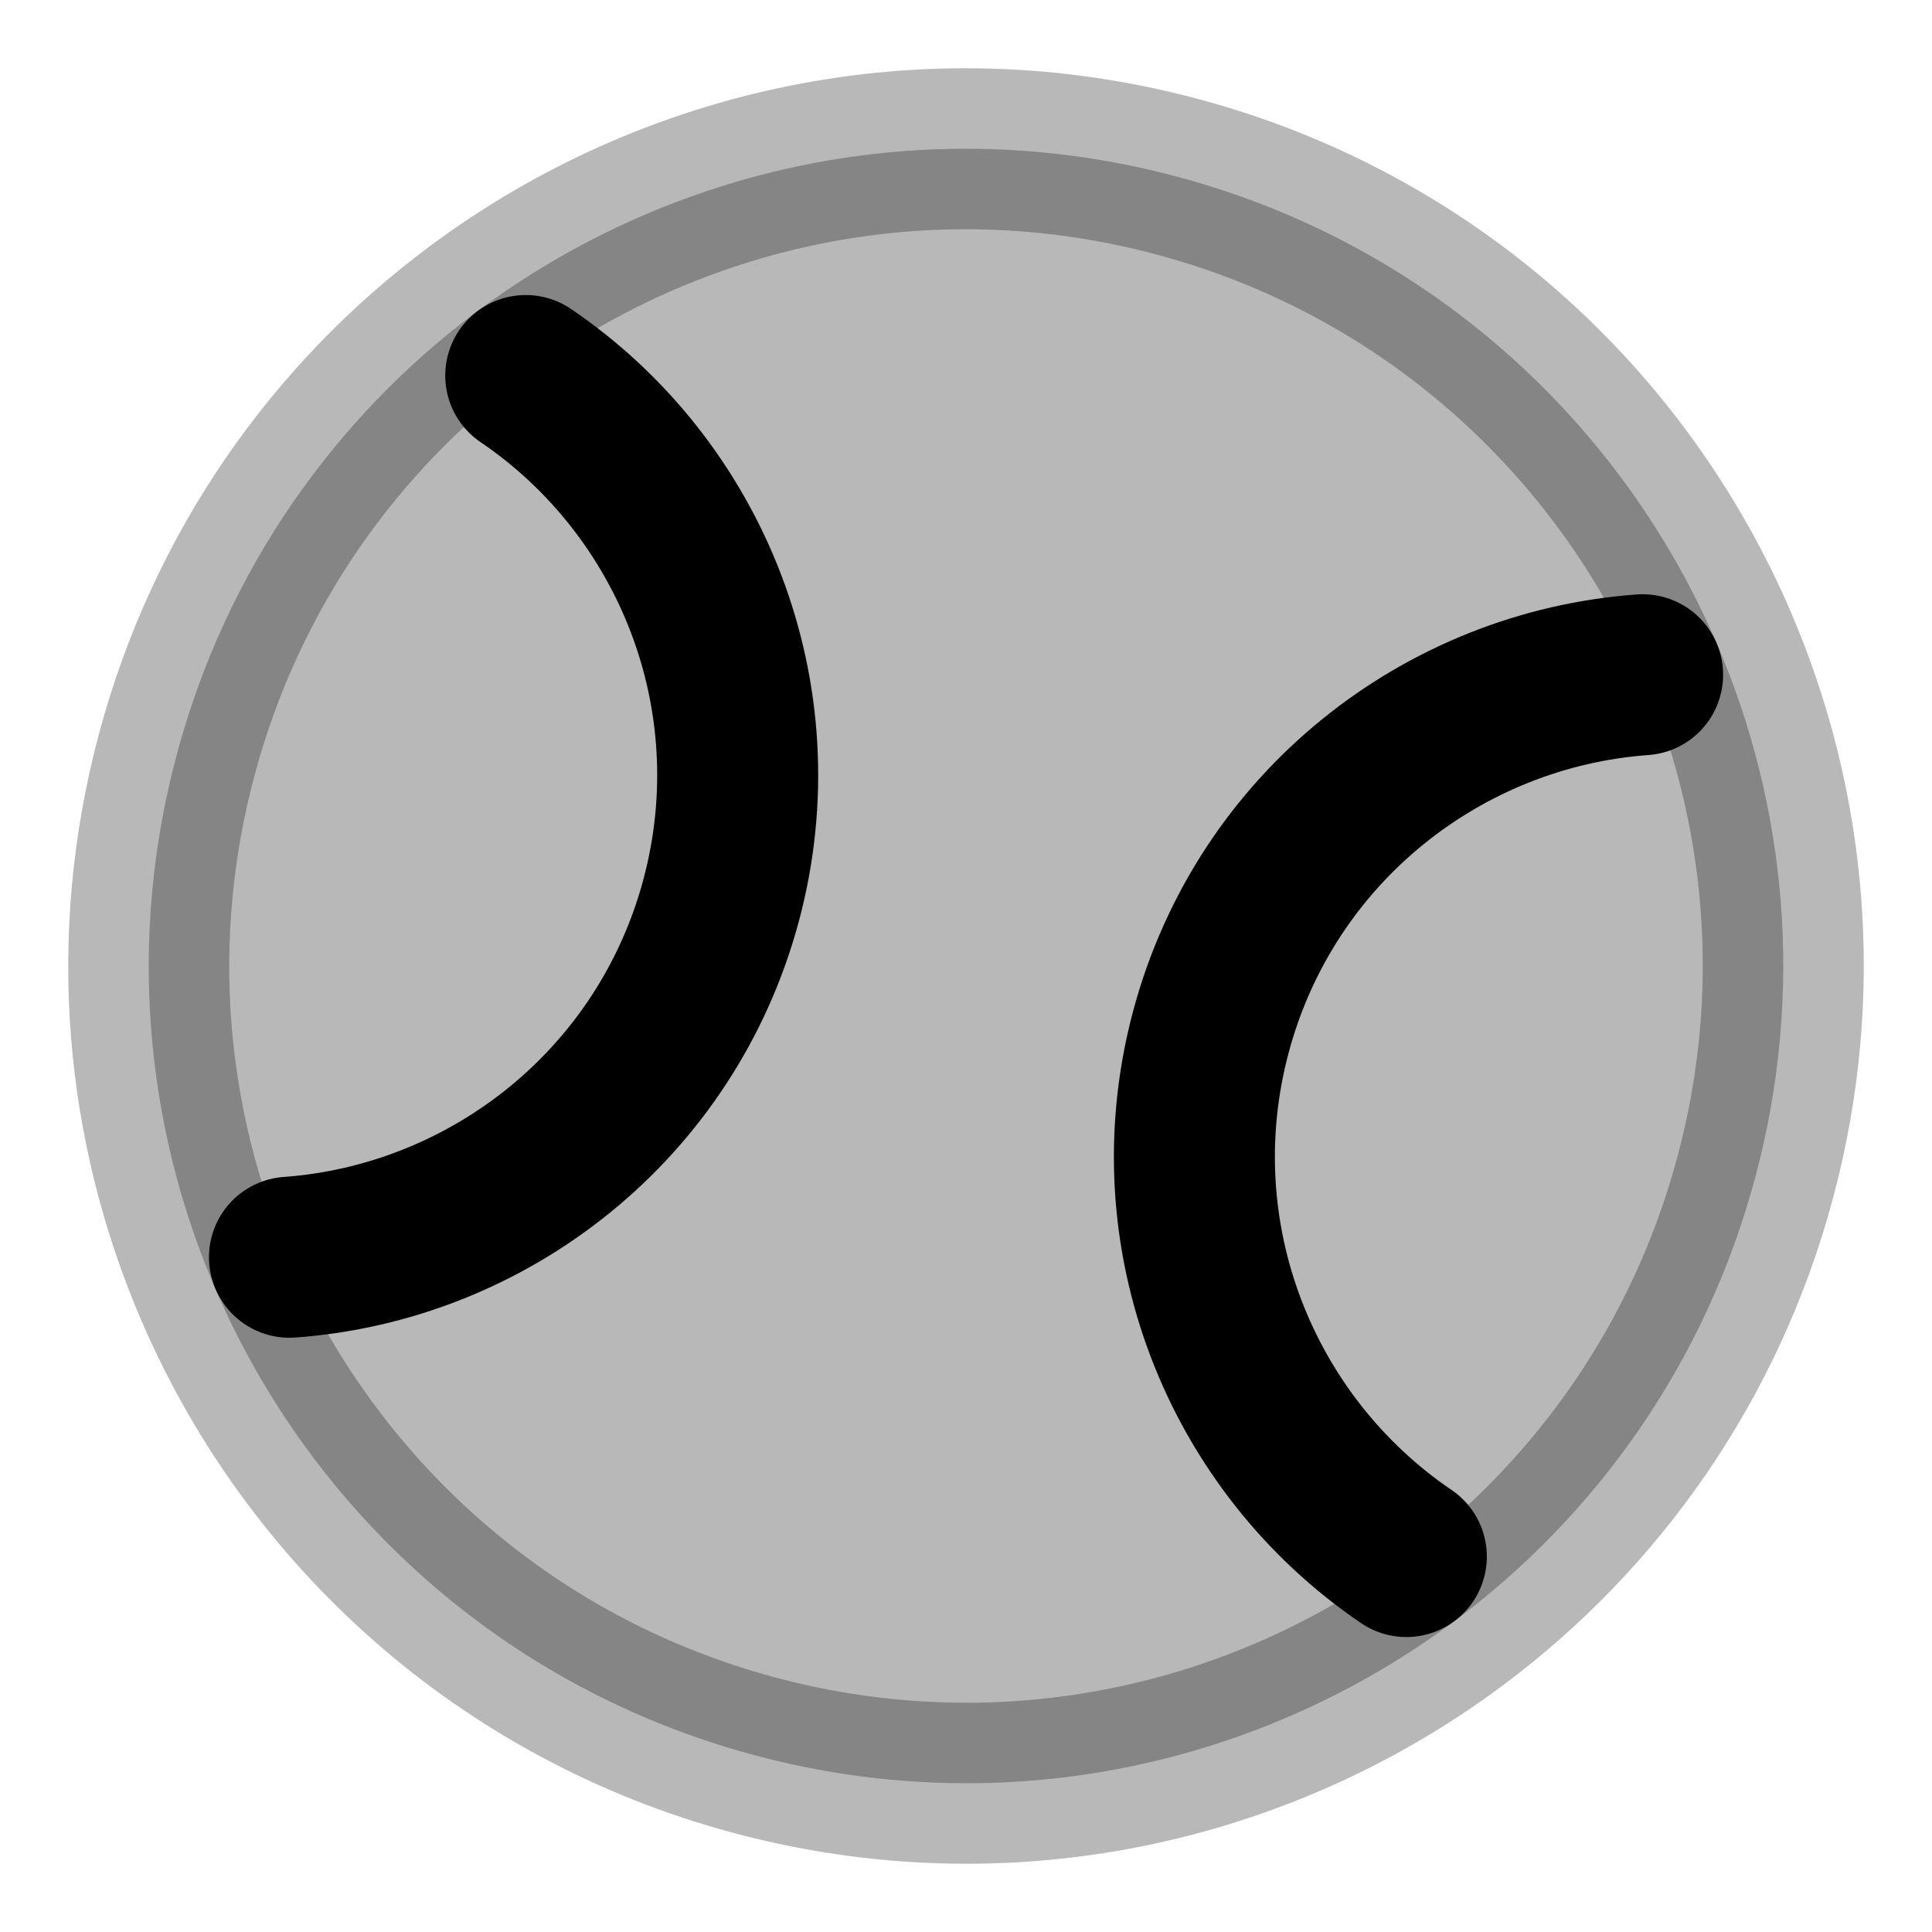 <svg
  xmlns="http://www.w3.org/2000/svg"
  width="24"
  height="24"
  viewBox="0 0 24 24"
  fill="none"
  stroke="currentColor"
  stroke-width="2"
  stroke-linecap="round"
  stroke-linejoin="round"
>
  <path d="M14.627 2.196C11.506 1.36 8.335 2.074 5.933 3.863C4.165 5.179 2.81 7.08 2.196 9.373C1.581 11.666 1.804 13.99 2.677 16.014C3.863 18.764 6.252 20.968 9.373 21.804C12.494 22.64 15.665 21.926 18.067 20.138C19.835 18.821 21.189 16.921 21.804 14.627C22.419 12.334 22.196 10.01 21.323 7.986C20.137 5.236 17.748 3.032 14.627 2.196Z" fill="currentColor" opacity="0.28"/>
  <path d="M20.405 8.382C17.927 8.561 15.722 10.28 15.043 12.815C14.364 15.35 15.414 17.941 17.47 19.336M6.531 4.665C8.587 6.059 9.637 8.65 8.958 11.185C8.278 13.72 6.074 15.438 3.596 15.618" stroke="currentColor" stroke-width="2"/>
</svg>